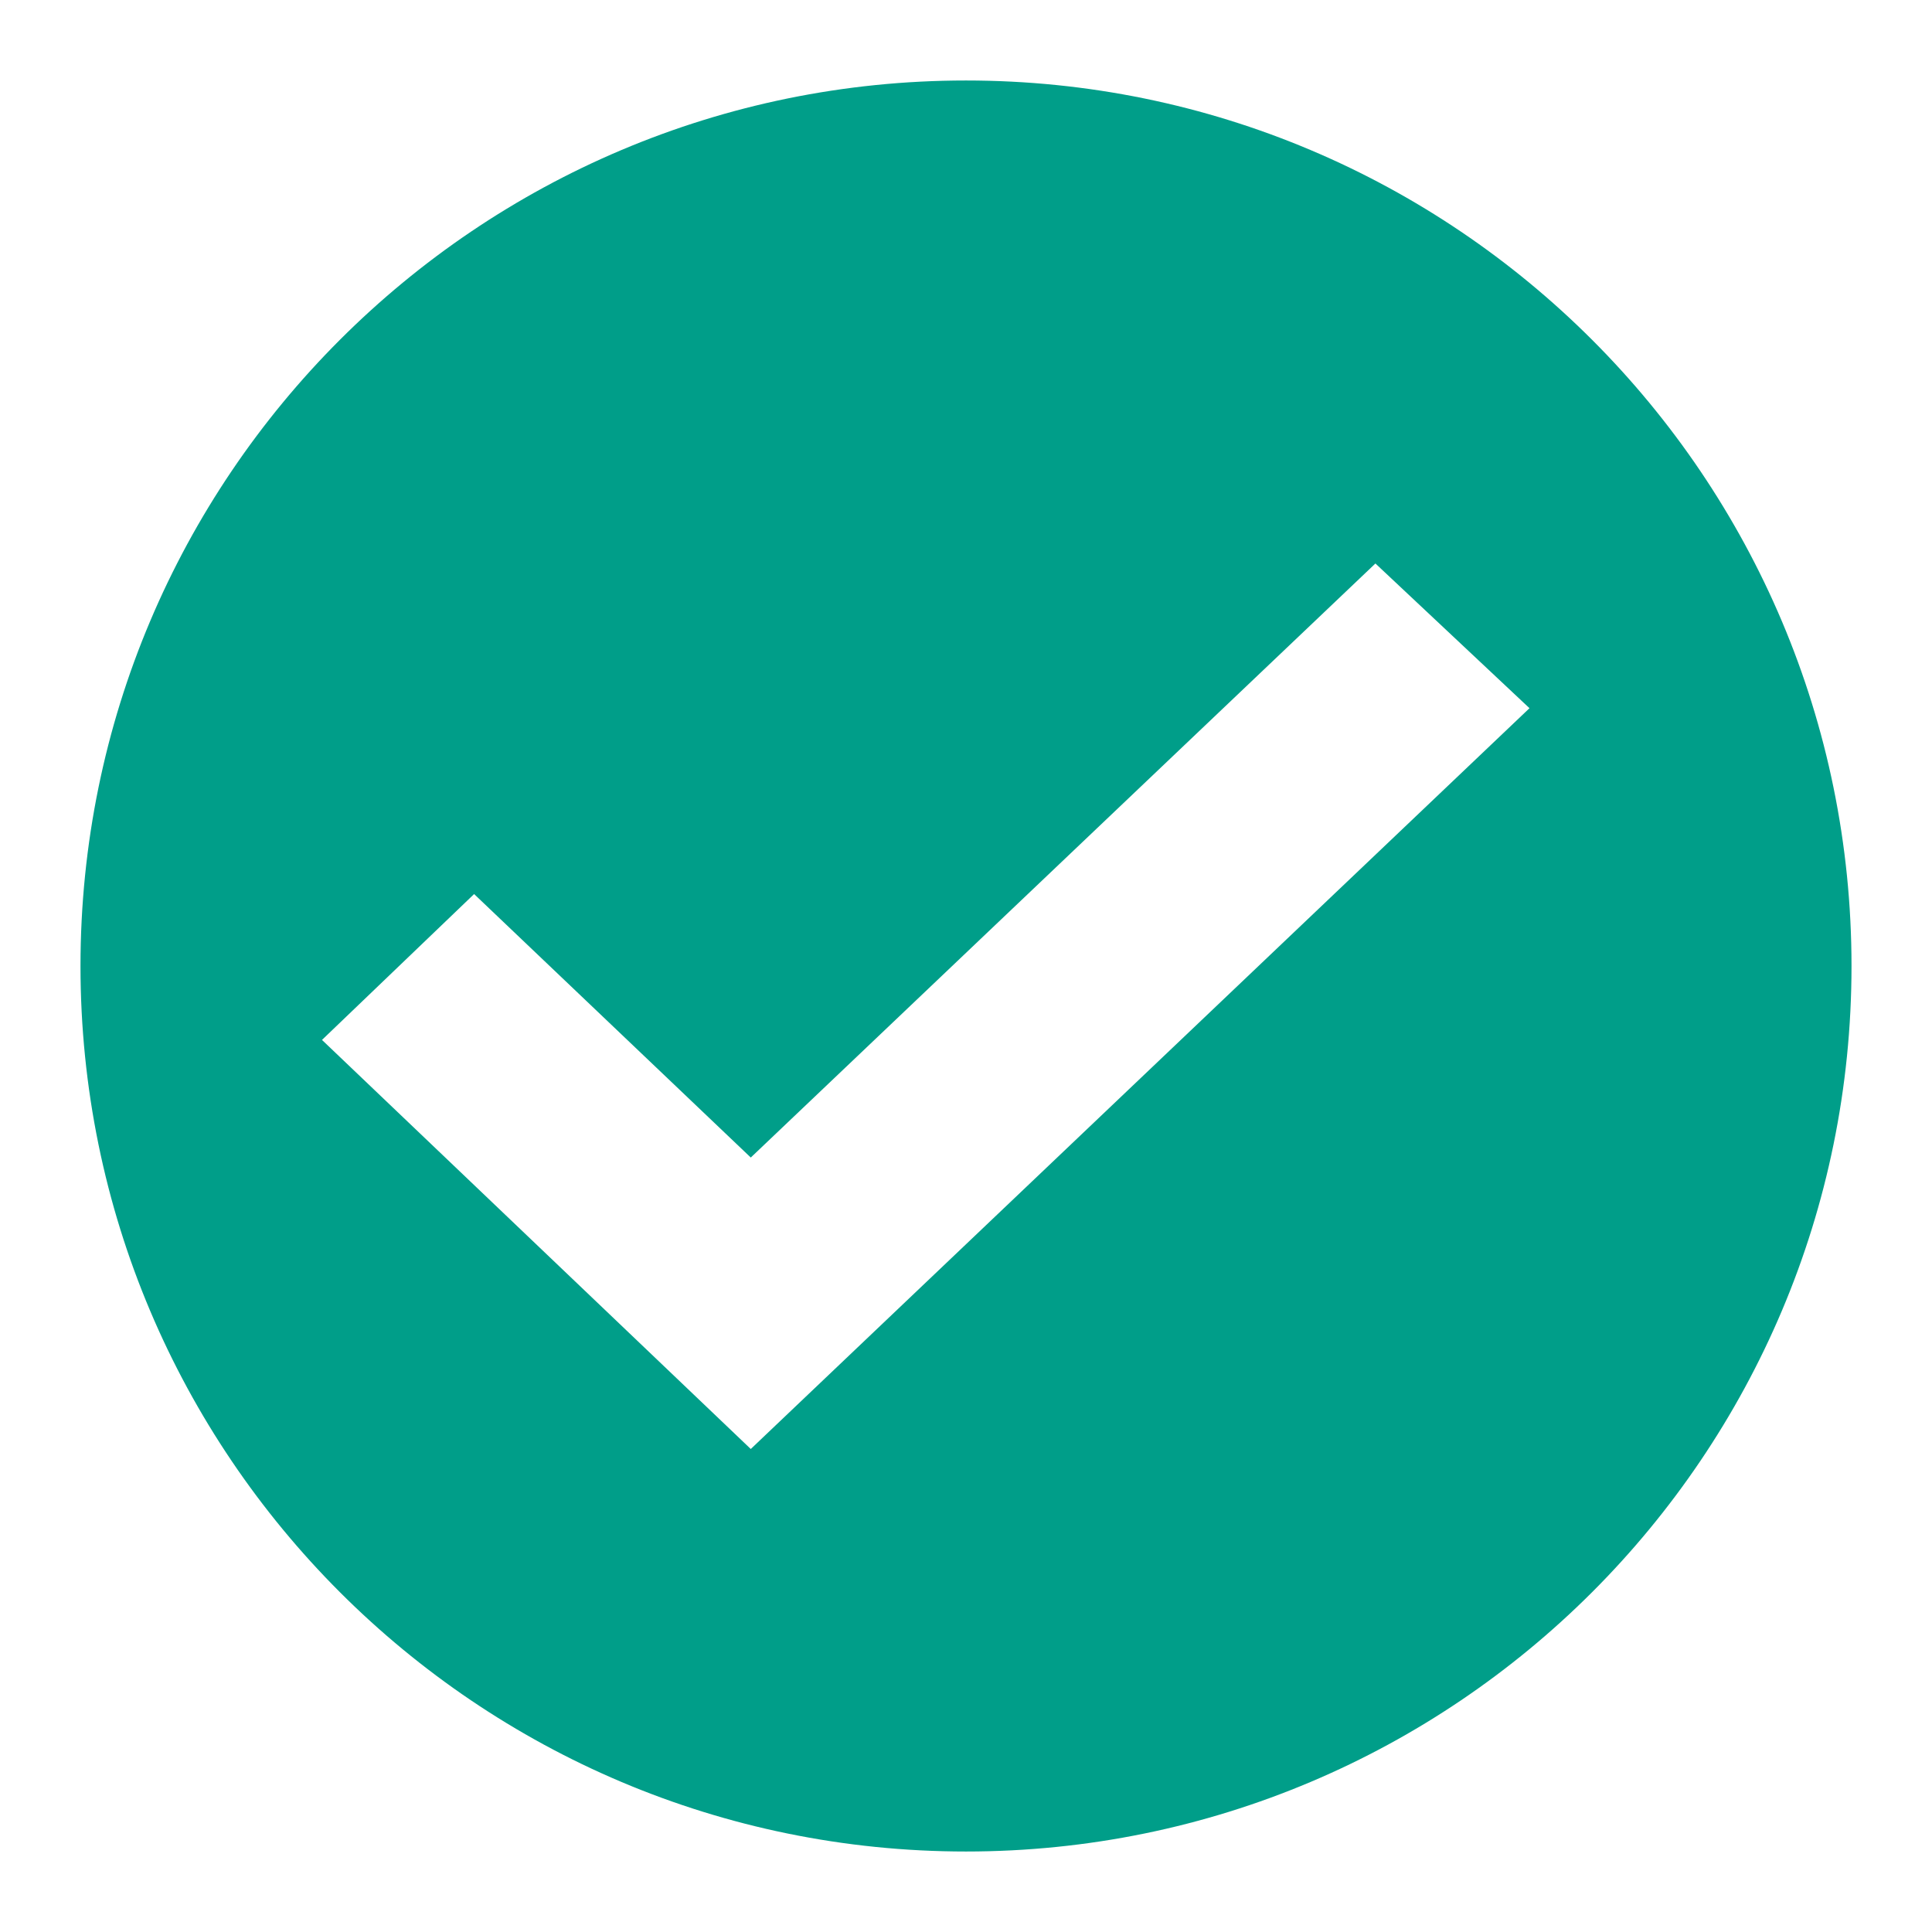 <svg width="80" height="80" xmlns="http://www.w3.org/2000/svg">
    <path d="M40 3.333C60.25 3.333 76.667 19.75 76.667 40S60.25 76.667 40 76.667 3.333 60.25 3.333 40 19.75 3.333 40 3.333zm16.953 20L31.088 47.931l-11.456-10.91-6.299 6.04L31.088 60l32.245-30.675-6.38-5.992z" fill="#009E89" fill-rule="evenodd" />
</svg>

